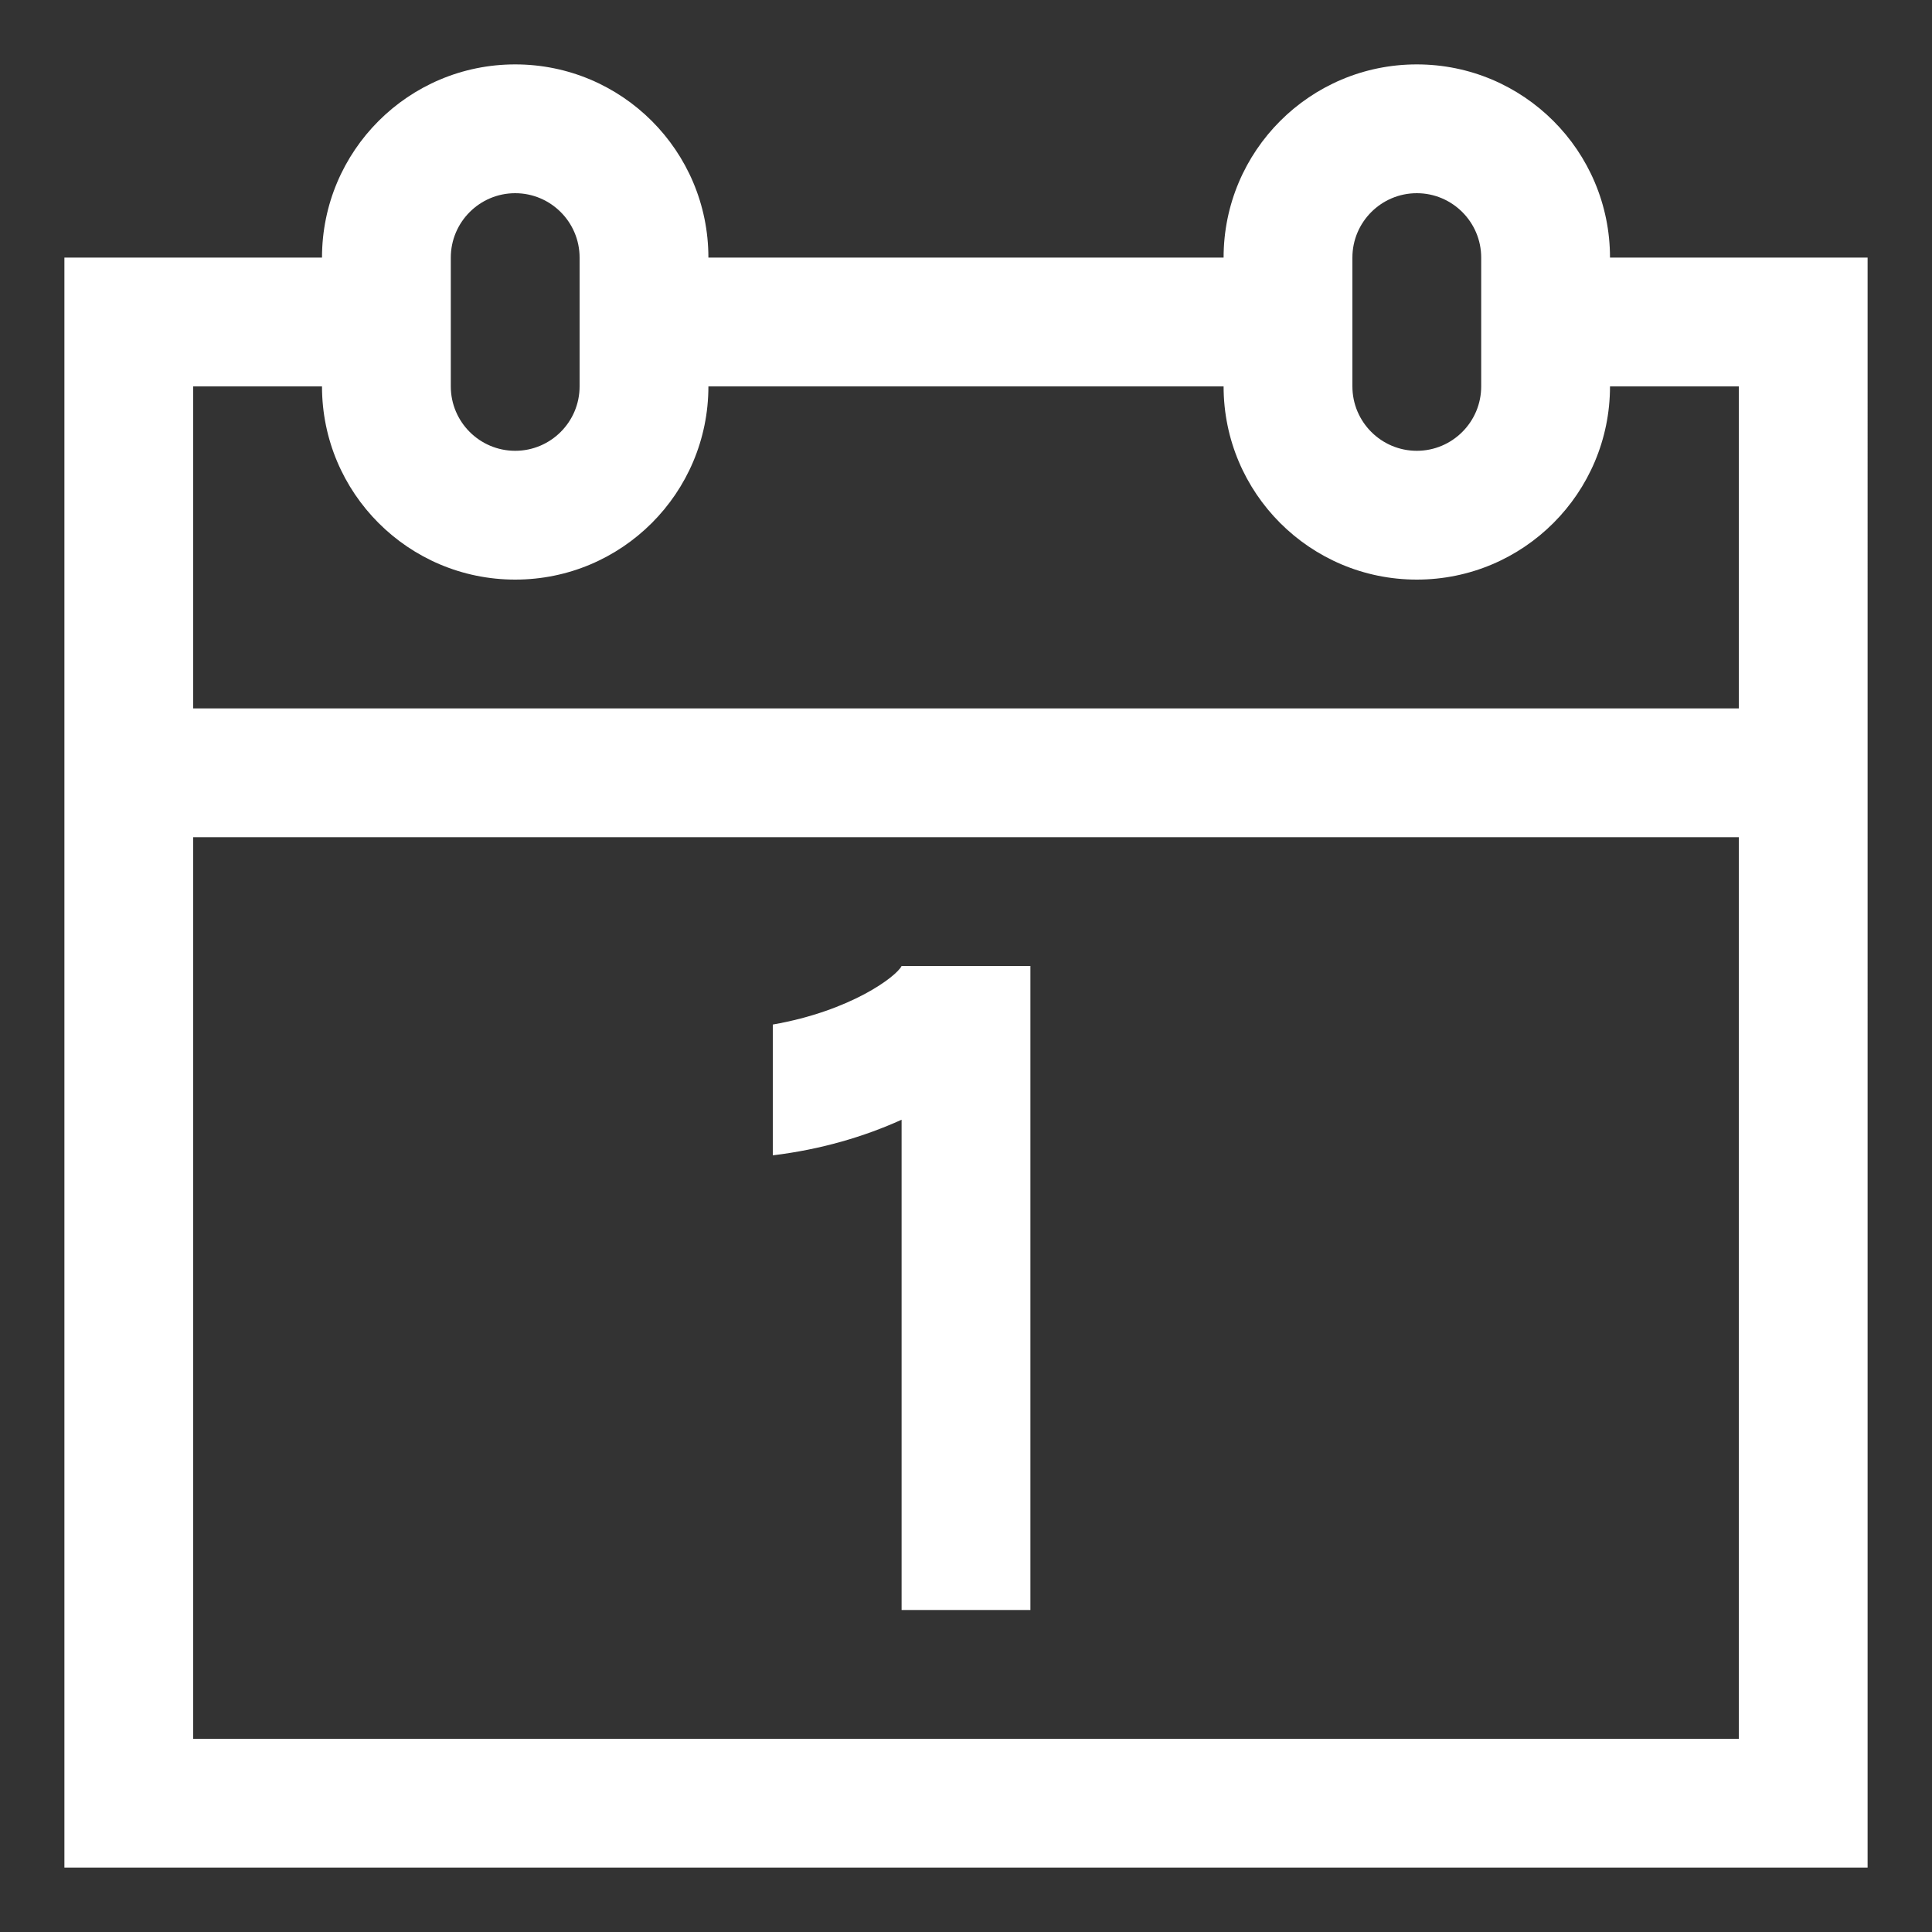 <?xml version="1.0" encoding="iso-8859-1"?>
<!-- Generator: Adobe Illustrator 14.0.0, SVG Export Plug-In . SVG Version: 6.00 Build 43363)  -->
<!DOCTYPE svg PUBLIC "-//W3C//DTD SVG 1.1//EN" "http://www.w3.org/Graphics/SVG/1.1/DTD/svg11.dtd">
<svg version="1.1" id="Layer_1" xmlns="http://www.w3.org/2000/svg" xmlns:xlink="http://www.w3.org/1999/xlink" x="0px" y="0px"
	 width="30px" height="30px" viewBox="0 0 30 30" style="enable-background:new 0 0 30 30;" xml:space="preserve">
<rect x="0" y="0" width="30" height="30" fill="#333333" stroke="none"/>
<path style="fill:#fff" d="M14,25h2V15h-2c-0.081,0.164-0.791,0.698-2,0.909v2.031c0.743-0.09,1.416-0.288,2-0.553V25z M25,4c0-1.657-1.343-3-3-3
	s-3,1.343-3,3h-8c0-1.657-1.343-3-3-3S5,2.343,5,4H1v25h28V4H25z M21,4c0-0.551,0.448-1,1-1s1,0.449,1,1v2c0,0.551-0.448,1-1,1
	s-1-0.449-1-1V4z M7,4c0-0.551,0.448-1,1-1s1,0.449,1,1v2c0,0.551-0.448,1-1,1S7,6.551,7,6V4z M27,27H3V13h24V27z M27,11H3V6h2
	c0,1.657,1.343,3,3,3s3-1.343,3-3h8c0,1.657,1.343,3,3,3s3-1.343,3-3h2V11z"/>
</svg>
